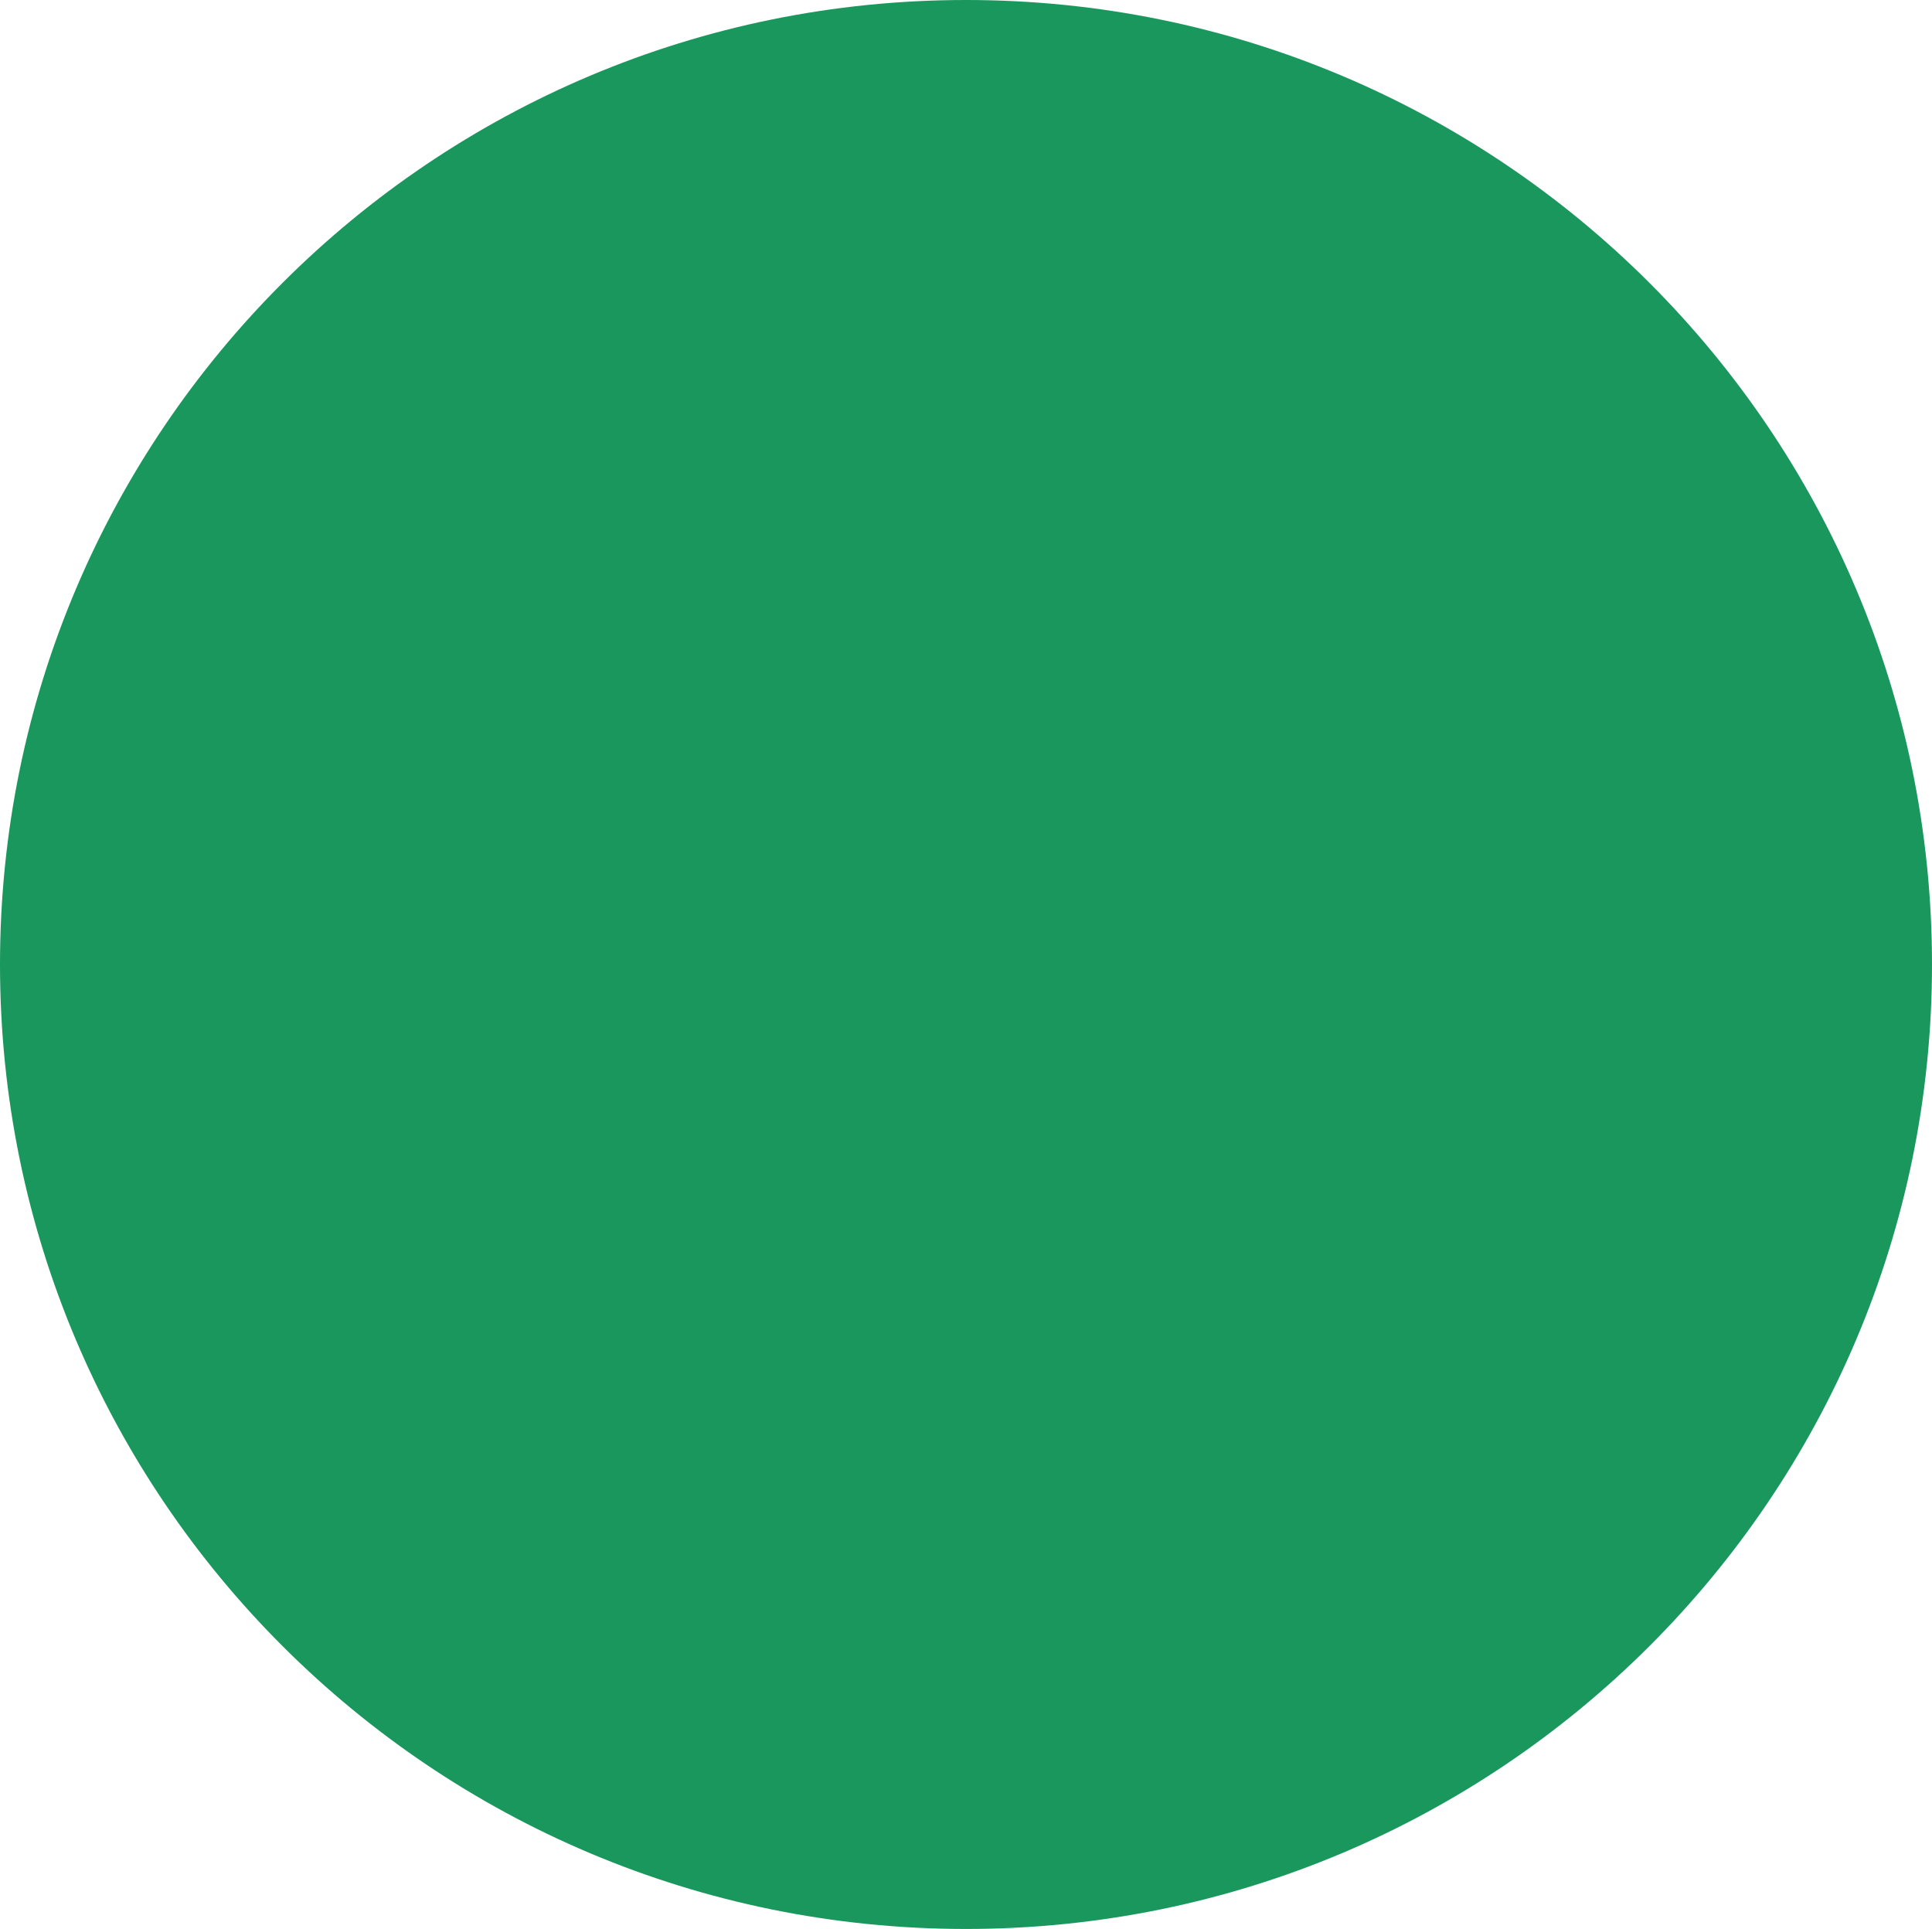 <?xml version="1.0" encoding="utf-8"?>
<!-- Generator: Adobe Illustrator 25.1.0, SVG Export Plug-In . SVG Version: 6.00 Build 0)  -->
<svg version="1.1" id="Layer_1" xmlns="http://www.w3.org/2000/svg" xmlns:xlink="http://www.w3.org/1999/xlink" x="0px" y="0px"
	 viewBox="0 0 493.6 492.8" style="enable-background:new 0 0 493.6 492.8;" xml:space="preserve">
<style type="text/css">
	.st0{fill:#19975D;}
</style>
<path class="st0" d="M246.8,492.8c136.3,0,246.8-110.3,246.8-246.4S383.1,0,246.8,0S0,110.3,0,246.4S110.5,492.8,246.8,492.8"/>
</svg>
